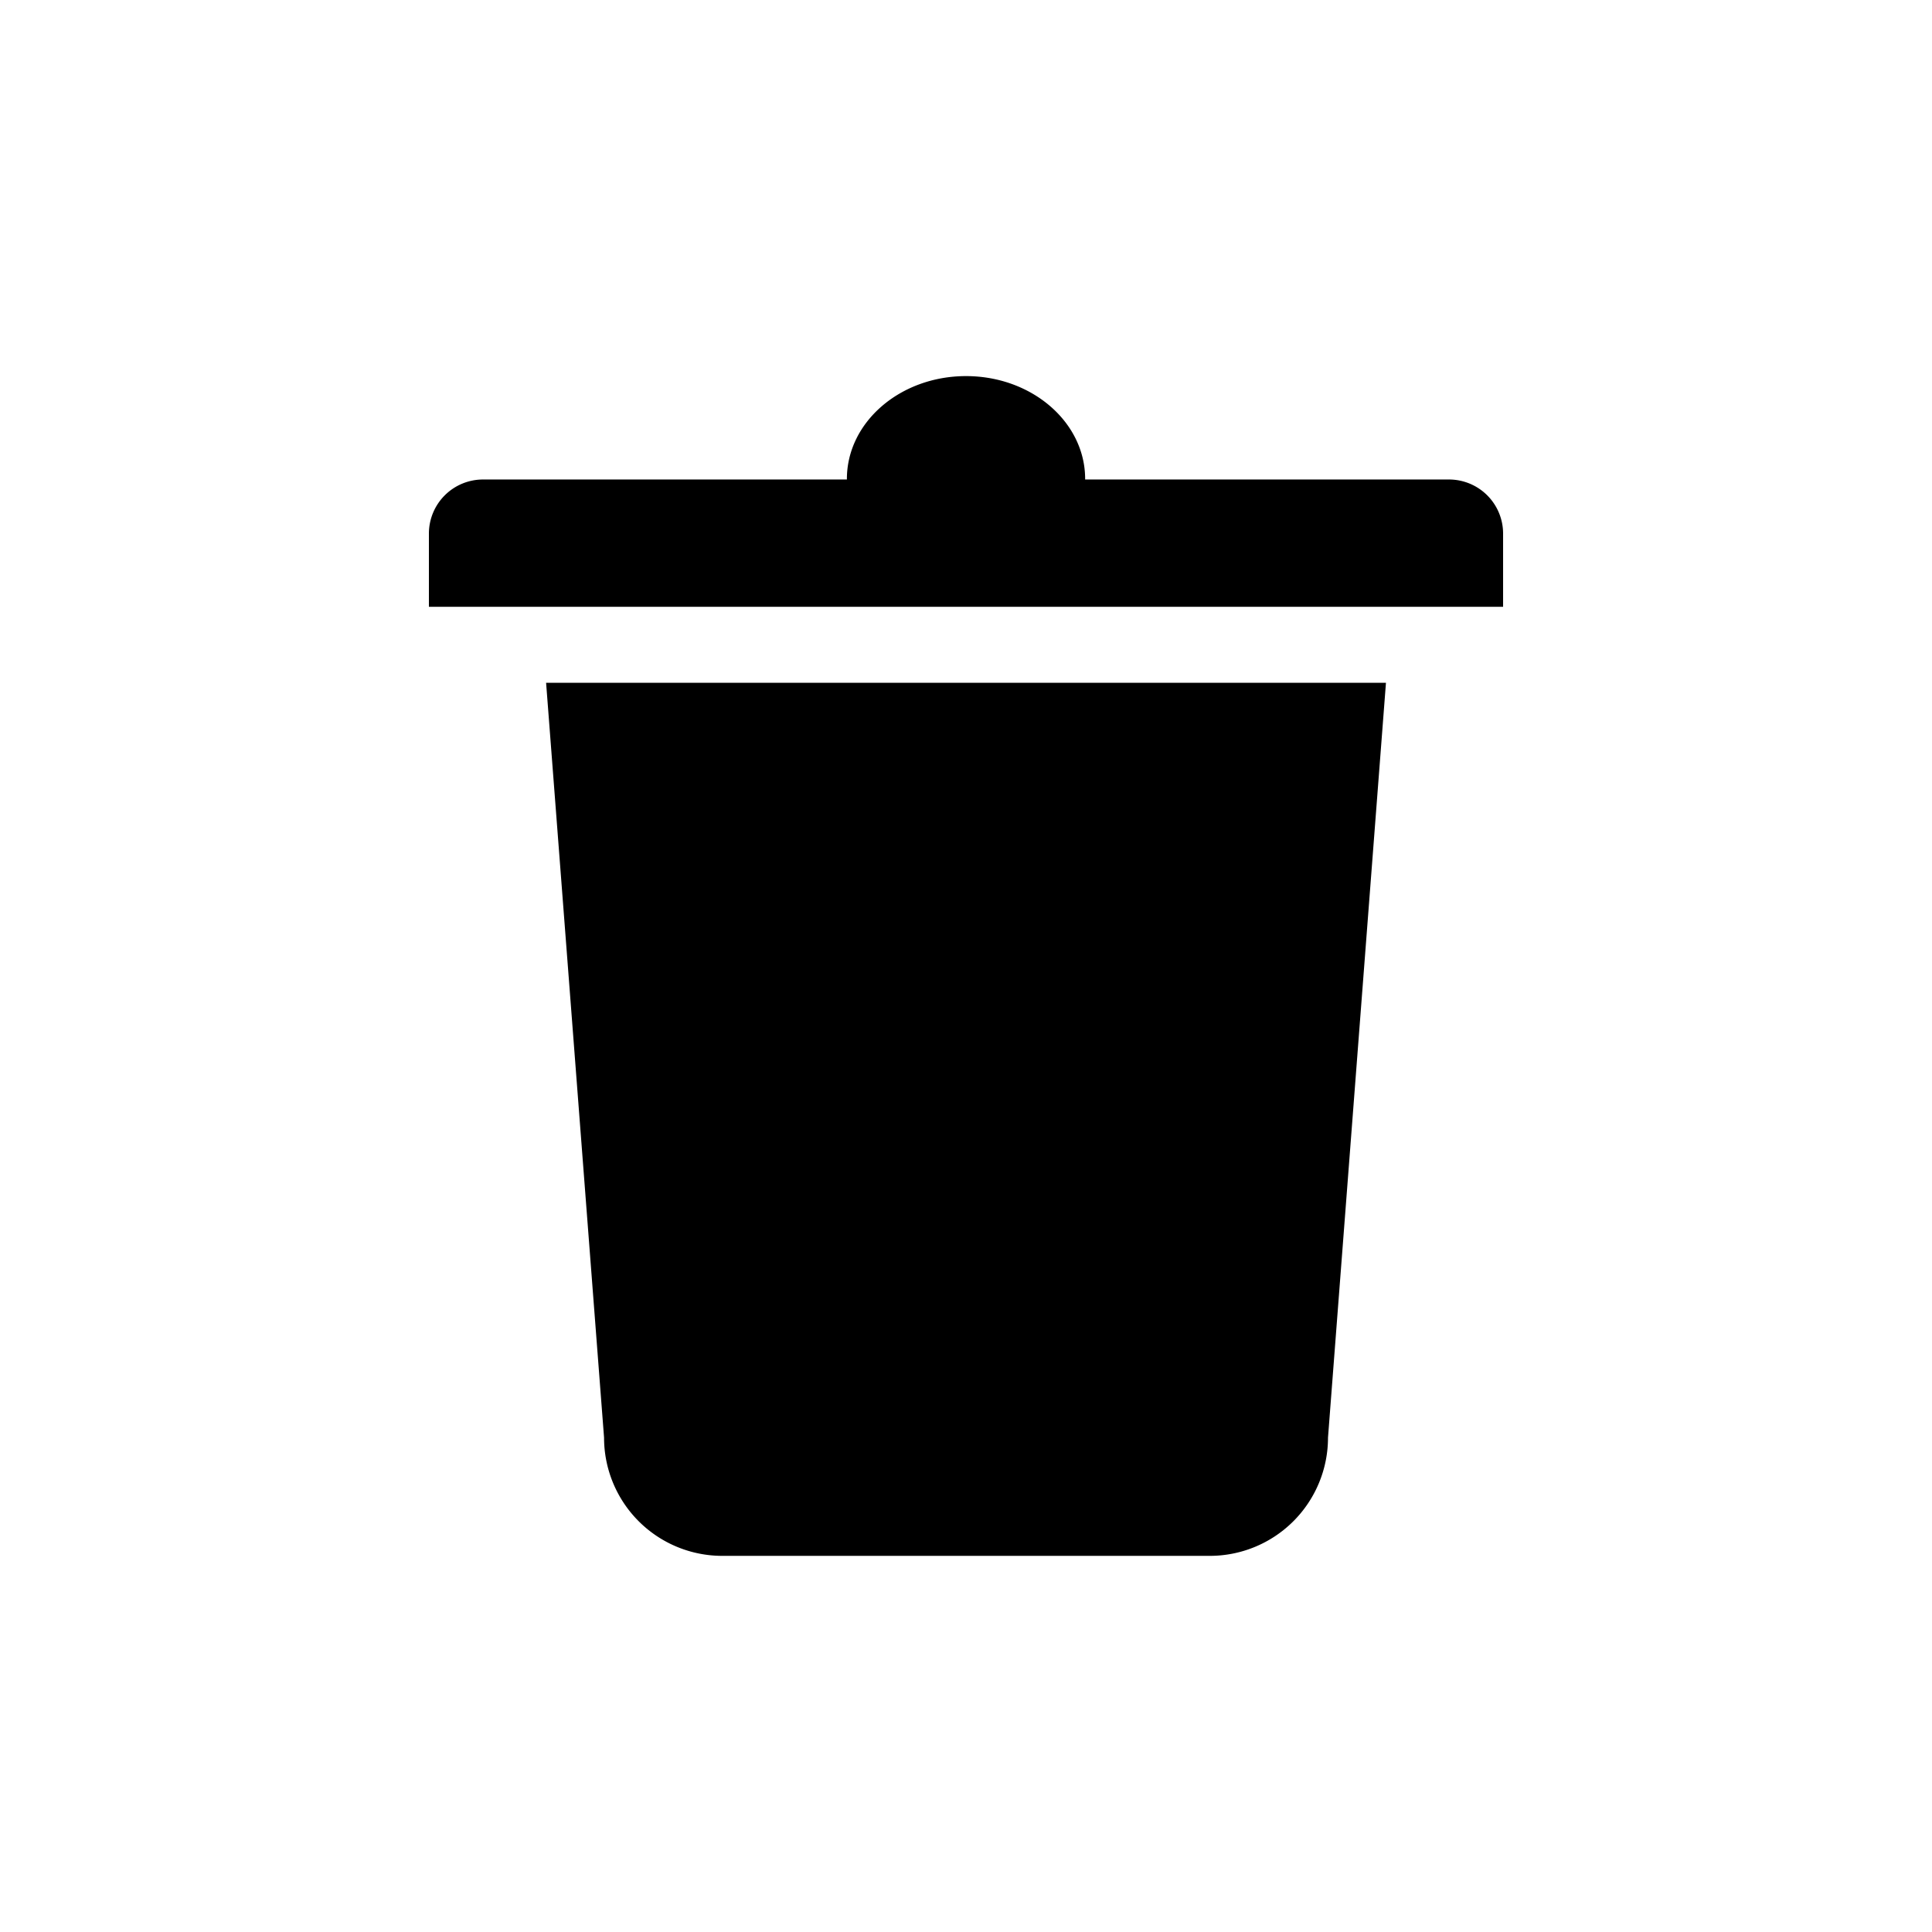 <svg viewBox="0 0 1000 1000" data-name="Layer 2" id="Layer_2" xmlns="http://www.w3.org/2000/svg">
    <path class="cls-1"
        d="m717.37 353.41-30 390.71a61.19 61.19 0 0 1-61.19 61.19H373.85a61.19 61.19 0 0 1-61.19-61.19l-30-390.71M600.9 314.08H418.7M351.57 314.08H222v-37.89a28 28 0 0 1 28-28h188.35v-.28c0-29.4 27.61-53.24 61.66-53.24s61.66 23.84 61.66 53.24v.28H750a28 28 0 0 1 28 28v37.89H671.37M397.36 455.63v245.11M500 455.63v245.11M602.64 455.63v245.11" />
</svg>